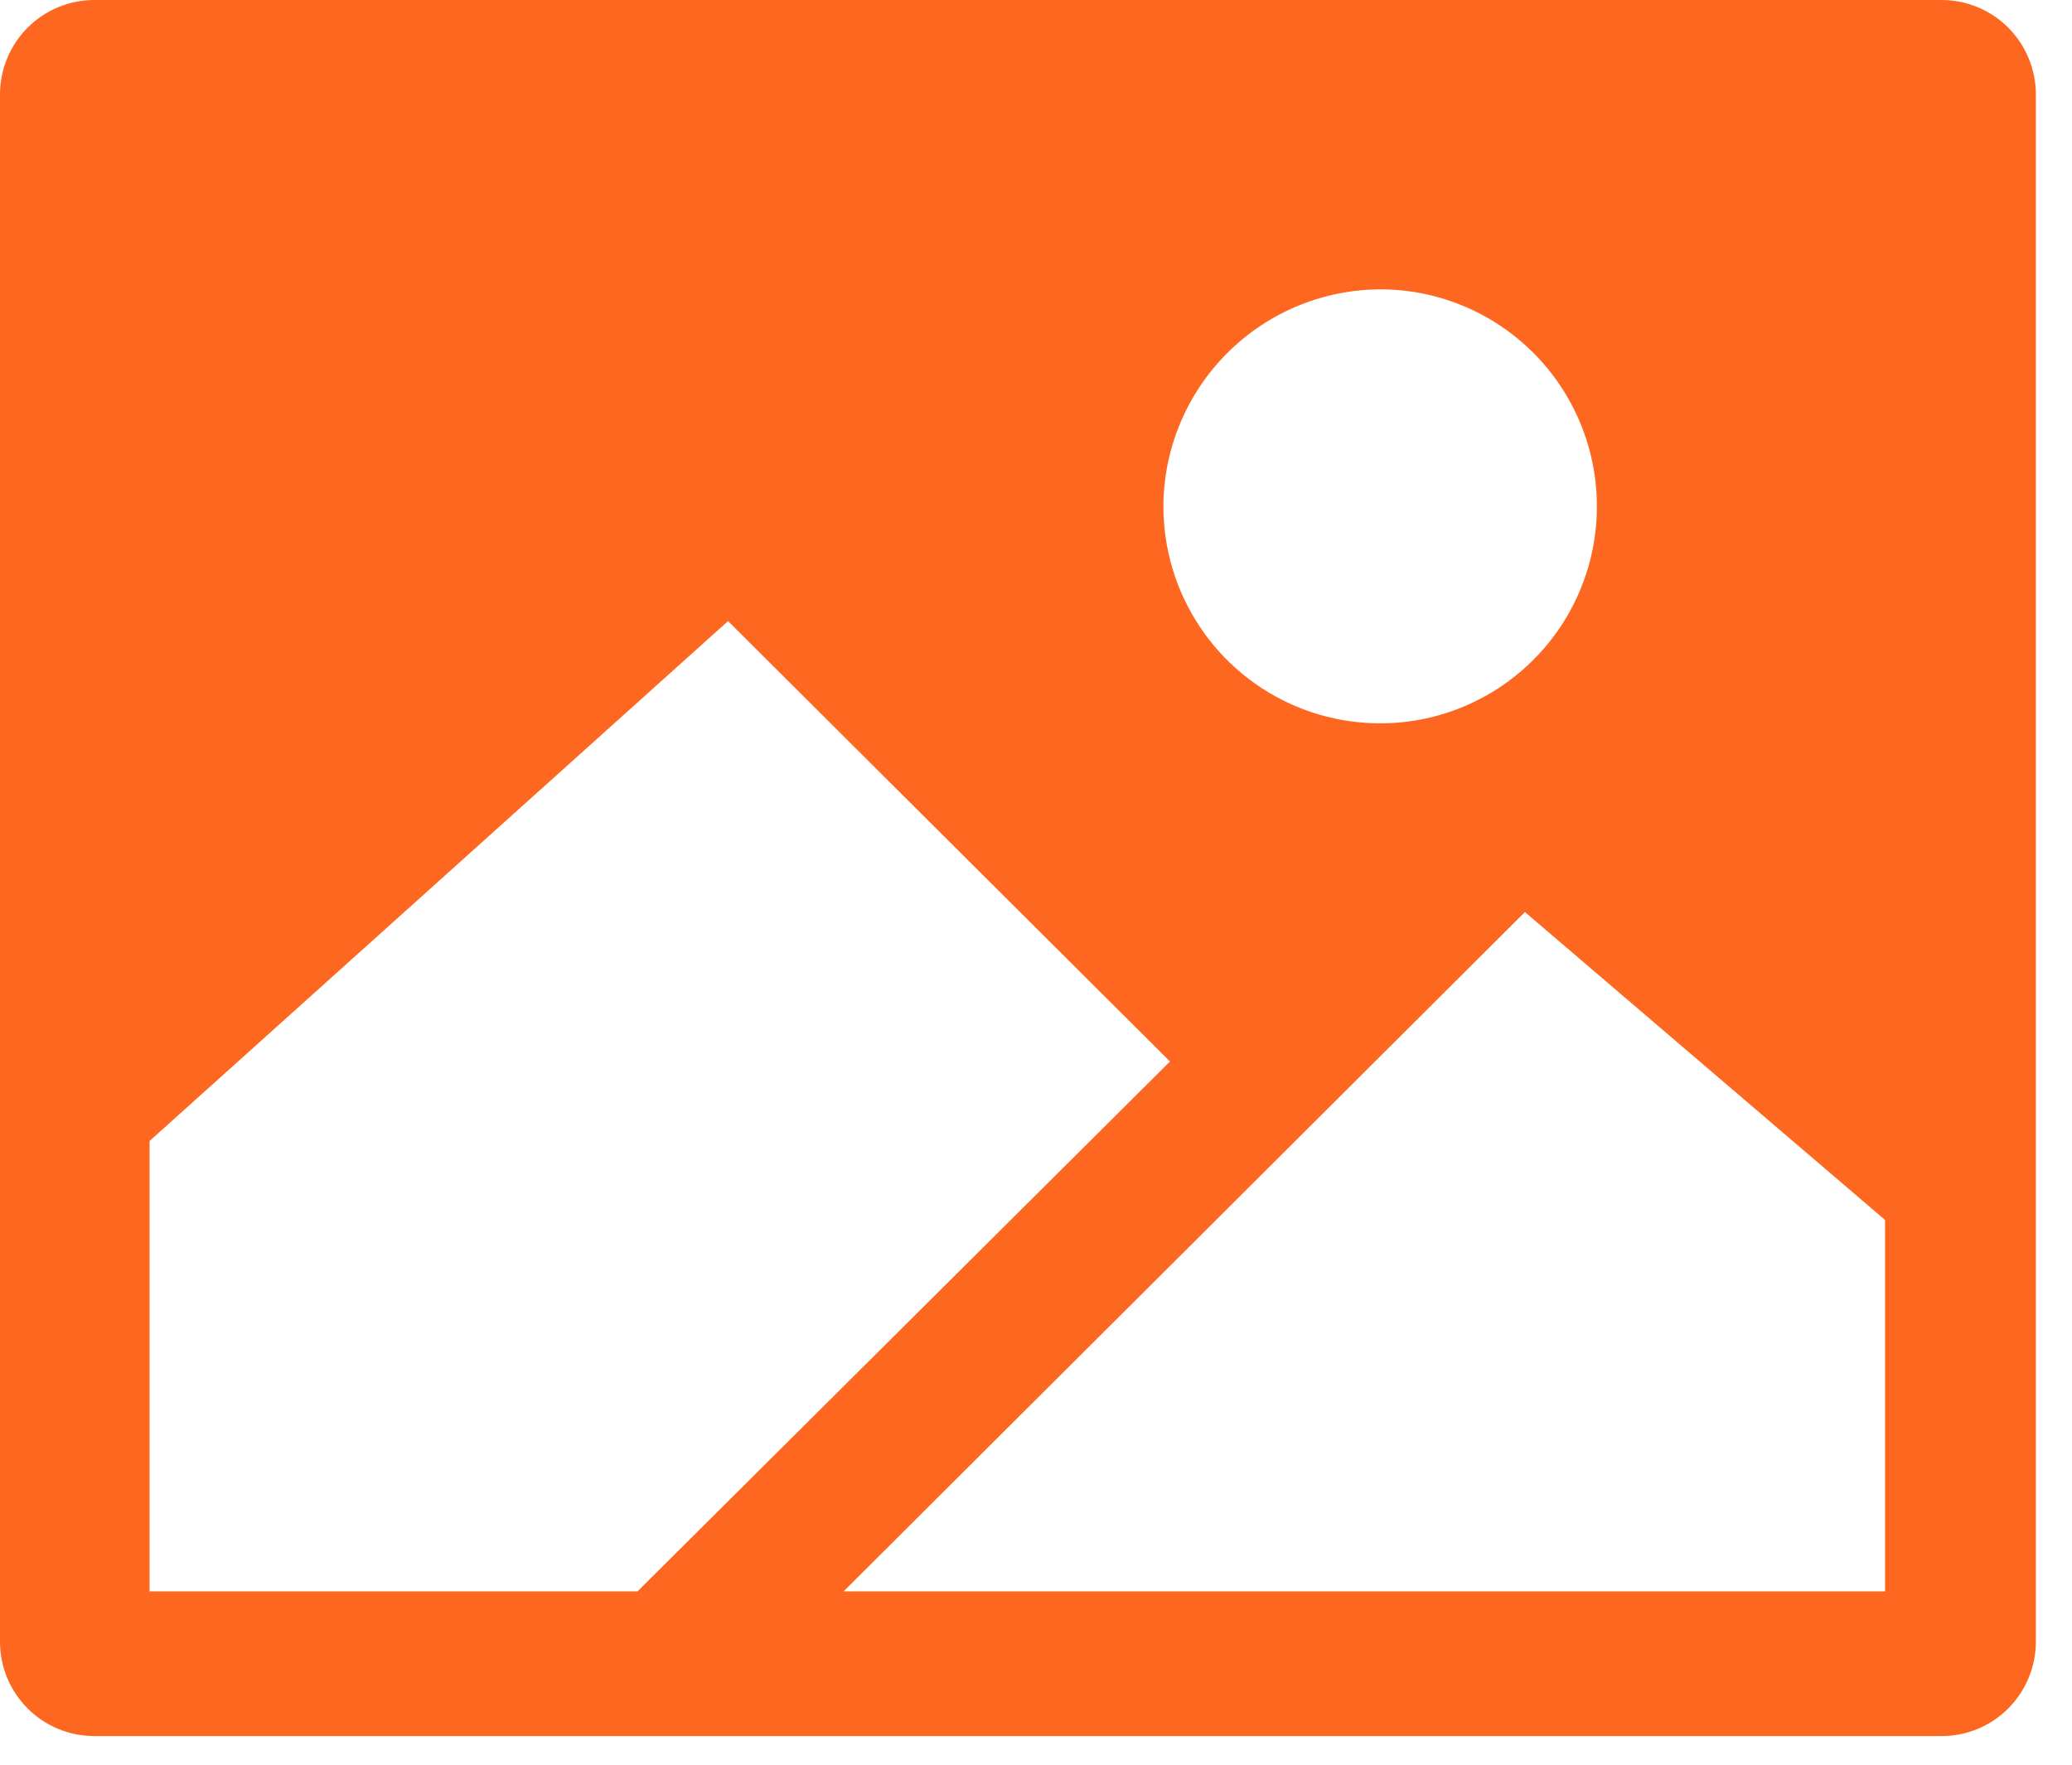 <svg width="27" height="23" viewBox="0 0 27 23" fill="none" xmlns="http://www.w3.org/2000/svg">
<path d="M0 1.23V21.397C0 21.724 0.13 22.036 0.36 22.267C0.591 22.498 0.903 22.627 1.229 22.627H25.301C25.627 22.627 25.939 22.498 26.169 22.267C26.399 22.036 26.529 21.724 26.529 21.397V1.23C26.529 0.904 26.399 0.591 26.169 0.36C25.939 0.13 25.627 0 25.301 0H1.229C0.903 0 0.591 0.13 0.36 0.36C0.13 0.591 0 0.904 0 1.23ZM18.002 3.771C18.56 3.774 19.104 3.943 19.566 4.256C20.029 4.569 20.388 5.012 20.599 5.529C20.81 6.046 20.864 6.614 20.753 7.162C20.642 7.709 20.372 8.212 19.976 8.605C19.58 8.999 19.077 9.267 18.529 9.375C17.982 9.482 17.415 9.425 16.9 9.211C16.384 8.996 15.944 8.634 15.635 8.169C15.325 7.704 15.16 7.158 15.16 6.599C15.163 5.847 15.464 5.127 15.997 4.597C16.529 4.066 17.25 3.77 18.002 3.771ZM1.949 20.741V14.871L9.487 8.095L15.246 13.835L8.307 20.741H1.949ZM24.564 20.741H10.993L19.871 11.887L24.564 15.9V20.741Z" fill="#FE671F"/>
</svg>
